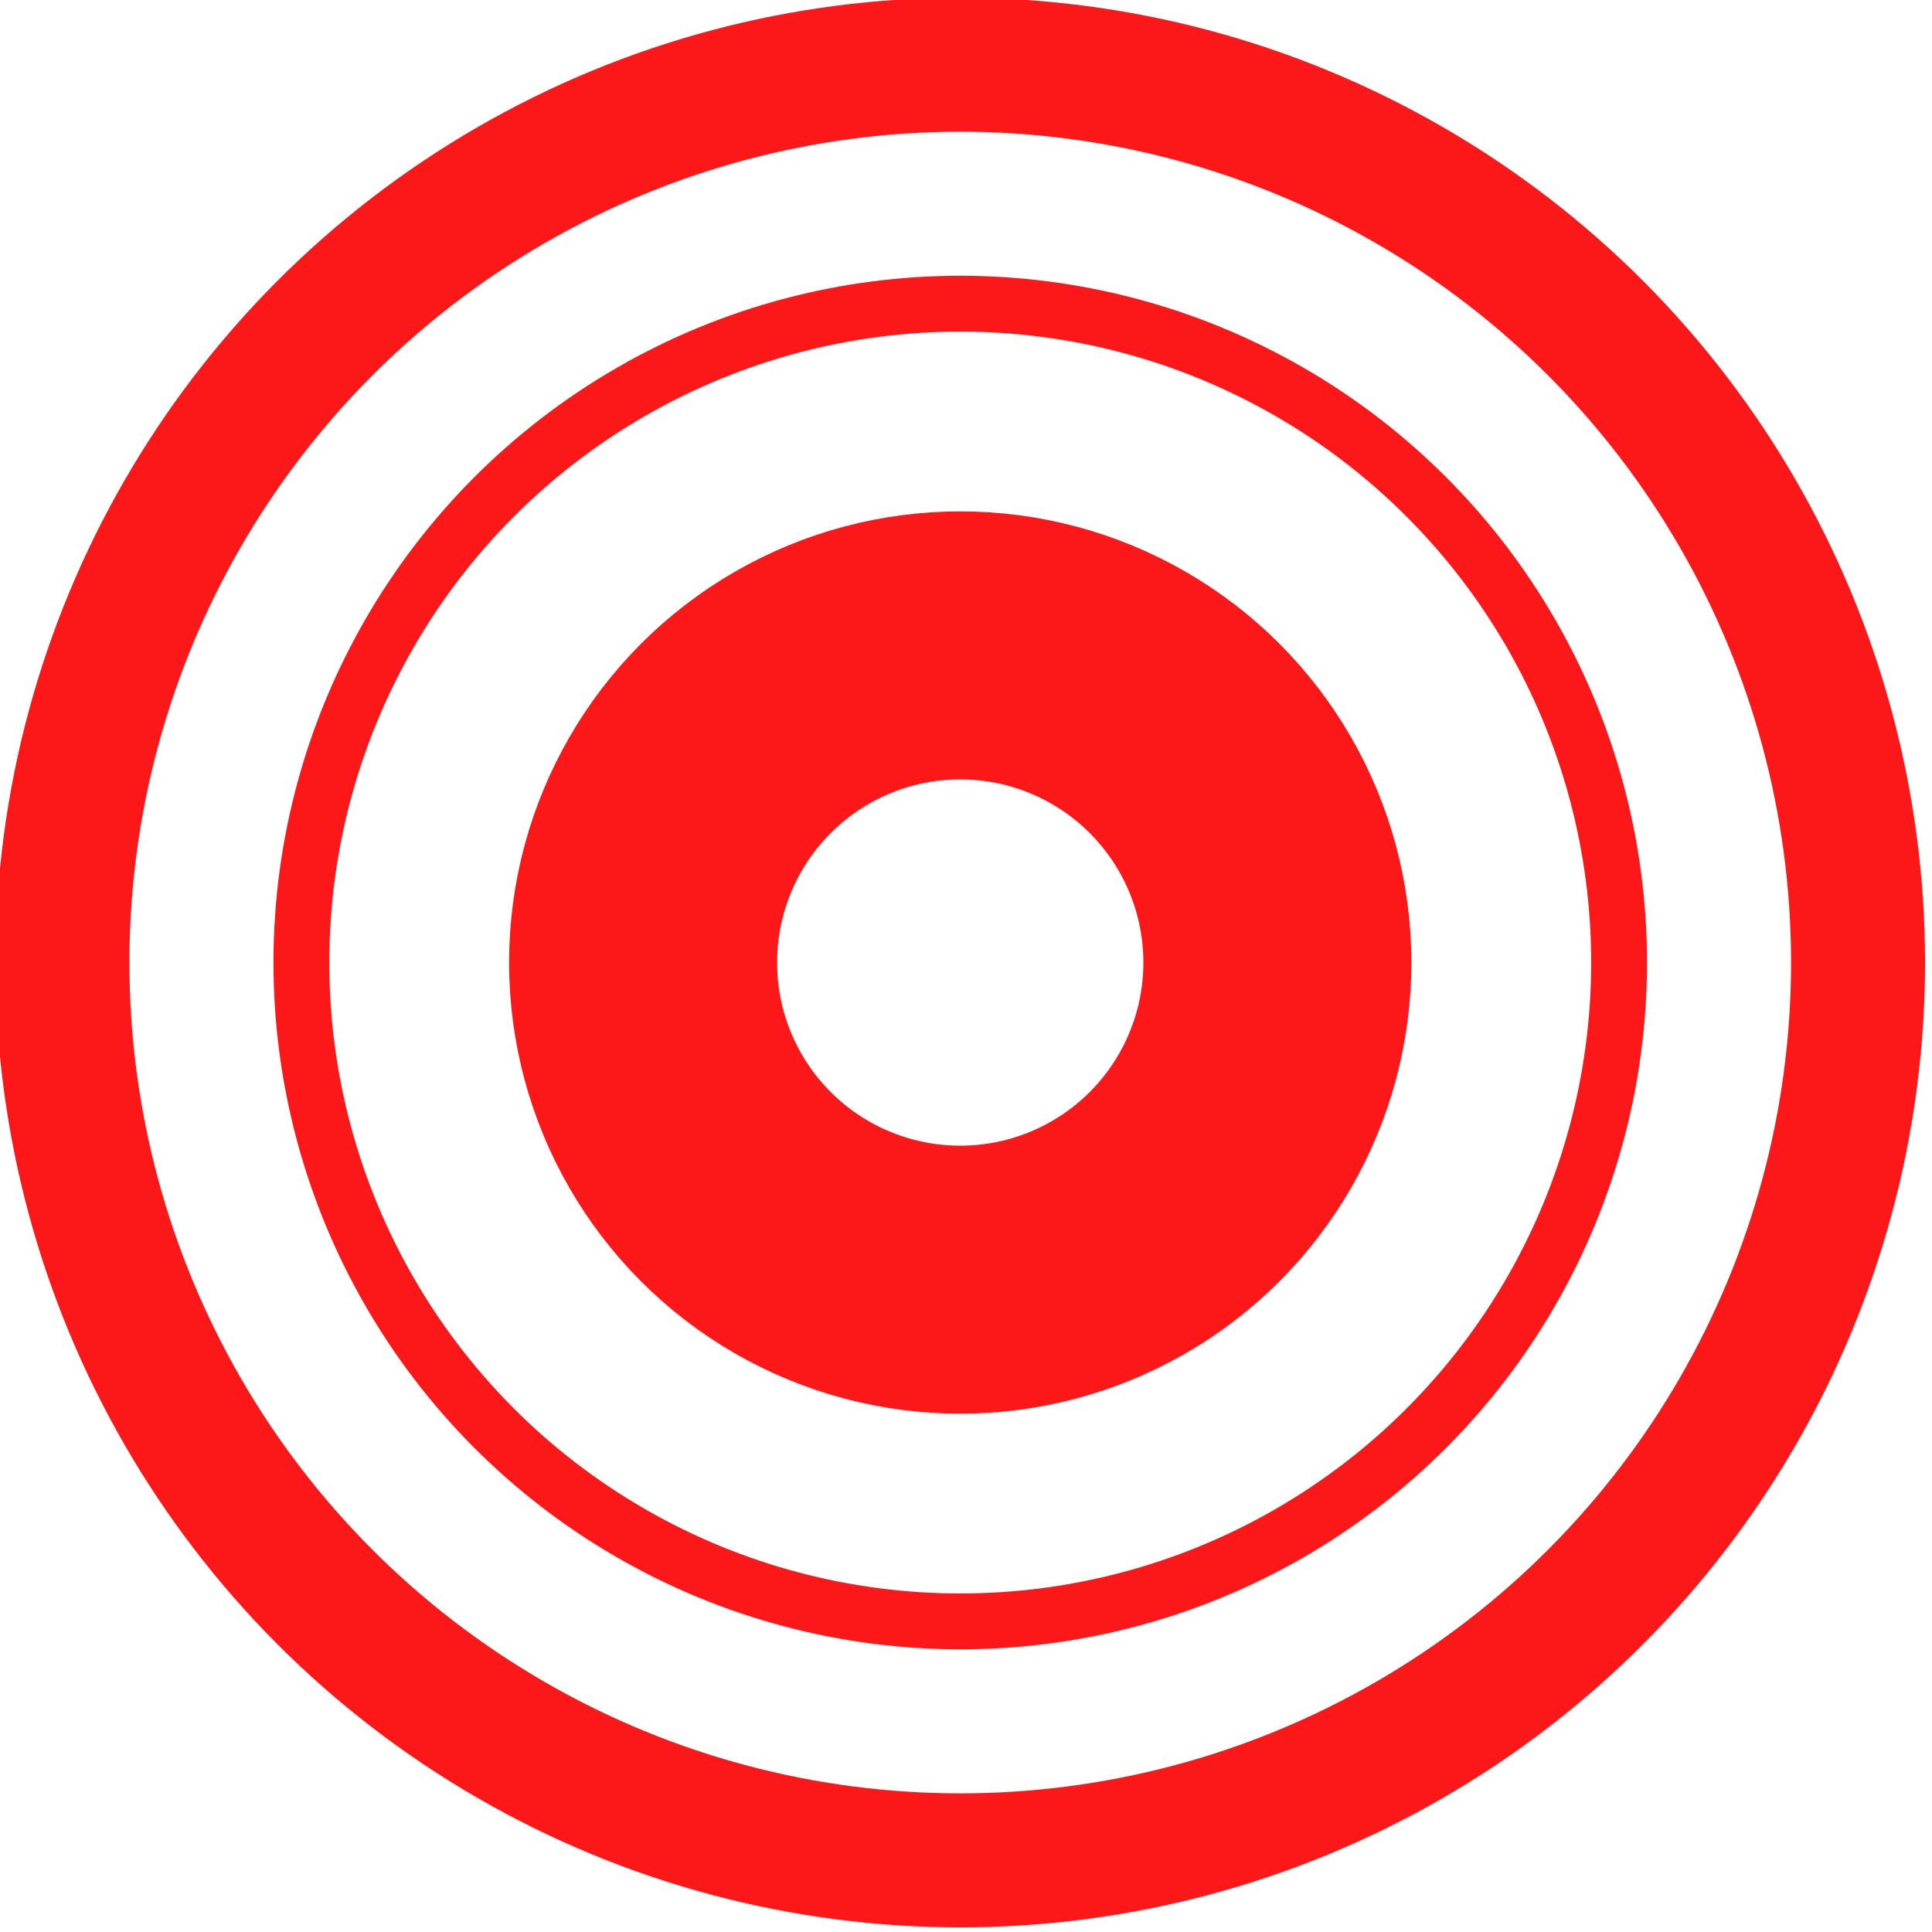 <?xml version="1.0" encoding="UTF-8" ?>

<svg width="100mm" height="100mm" viewBox="0 0 100 100" xmlns="http://www.w3.org/2000/svg">
    <g transform="matrix(1.156,0,0,1.156,-100,-329)">
      <circle
         style="stroke:#fc1818;stroke-width:6; fill: none"
         cx="129.5" cy="327.7" r="40.2" />
      <circle
         style="stroke:#fc1818;stroke-width:2.5; fill: none"
         cx="129.5" cy="327.7" r="29.5" />
      <circle
         style="stroke:#fc1818;stroke-width:12; fill: none"
         cx="129.5" cy="327.7" r="14.2" />
    </g>
</svg>
